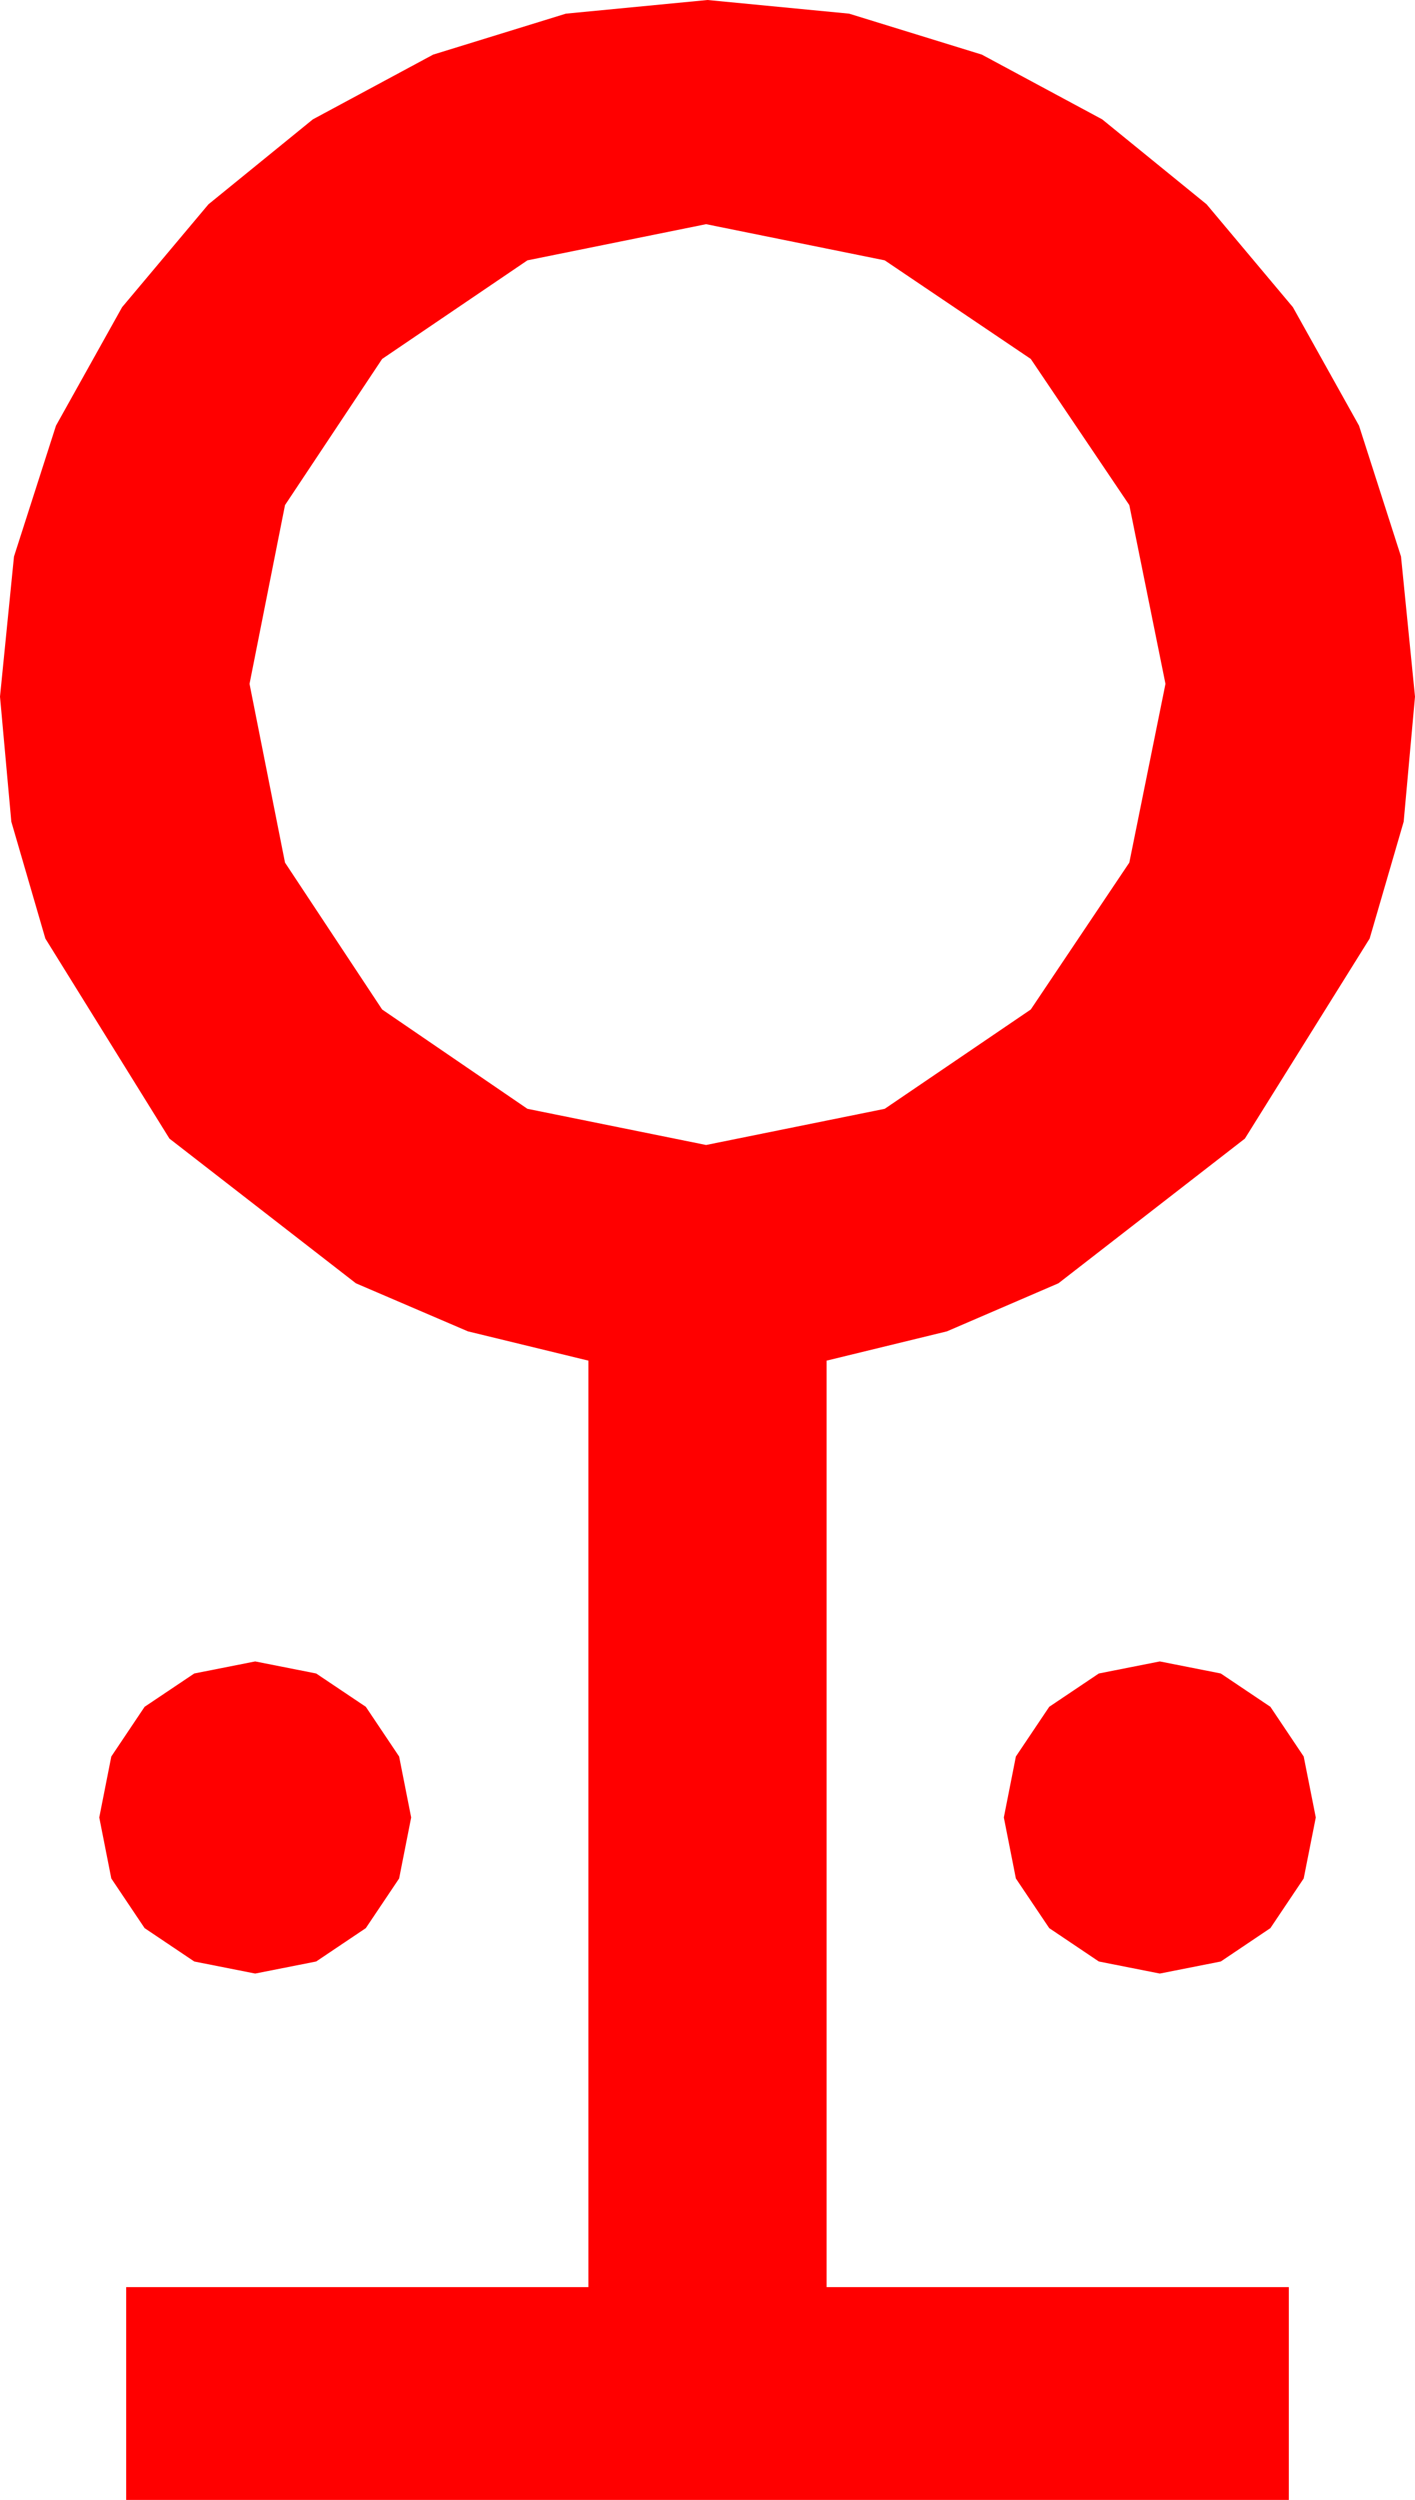 <?xml version="1.0" encoding="utf-8"?>
<!DOCTYPE svg PUBLIC "-//W3C//DTD SVG 1.1//EN" "http://www.w3.org/Graphics/SVG/1.1/DTD/svg11.dtd">
<svg width="29.238" height="51.621" xmlns="http://www.w3.org/2000/svg" xmlns:xlink="http://www.w3.org/1999/xlink" xmlns:xml="http://www.w3.org/XML/1998/namespace" version="1.1">
  <g>
    <g>
      <path style="fill:#FF0000;fill-opacity:1" d="M23.965,34.307L25.225,34.556 26.25,35.244 26.938,36.27 27.188,37.529 26.938,38.789 26.25,39.814 25.225,40.503 23.965,40.752 22.705,40.503 21.68,39.814 20.991,38.789 20.742,37.529 20.991,36.27 21.68,35.244 22.705,34.556 23.965,34.307z M5.273,34.307L6.533,34.556 7.559,35.244 8.247,36.27 8.496,37.529 8.247,38.789 7.559,39.814 6.533,40.503 5.273,40.752 4.014,40.503 2.988,39.814 2.3,38.789 2.051,37.529 2.3,36.27 2.988,35.244 4.014,34.556 5.273,34.307z M14.59,4.629L10.898,5.376 7.896,7.412 5.889,10.43 5.156,14.121 5.889,17.812 7.896,20.845 10.898,22.896 14.59,23.643 18.281,22.896 21.299,20.845 23.335,17.812 24.082,14.121 23.335,10.43 21.299,7.412 18.281,5.376 14.59,4.629z M14.619,0L17.545,0.282 20.288,1.128 22.775,2.465 24.932,4.219 26.715,6.343 28.081,8.789 28.949,11.492 29.238,14.385 29.004,16.967 28.301,19.38 25.723,23.511 21.87,26.499 19.567,27.491 17.08,28.096 17.08,47.227 26.631,47.227 26.631,51.621 2.607,51.621 2.607,47.227 12.158,47.227 12.158,28.096 9.668,27.491 7.354,26.499 3.501,23.511 0.937,19.38 0.234,16.967 0,14.385 0.289,11.492 1.157,8.789 2.523,6.343 4.307,4.219 6.464,2.465 8.95,1.128 11.693,0.282 14.619,0z" />
    </g>
  </g>
</svg>
